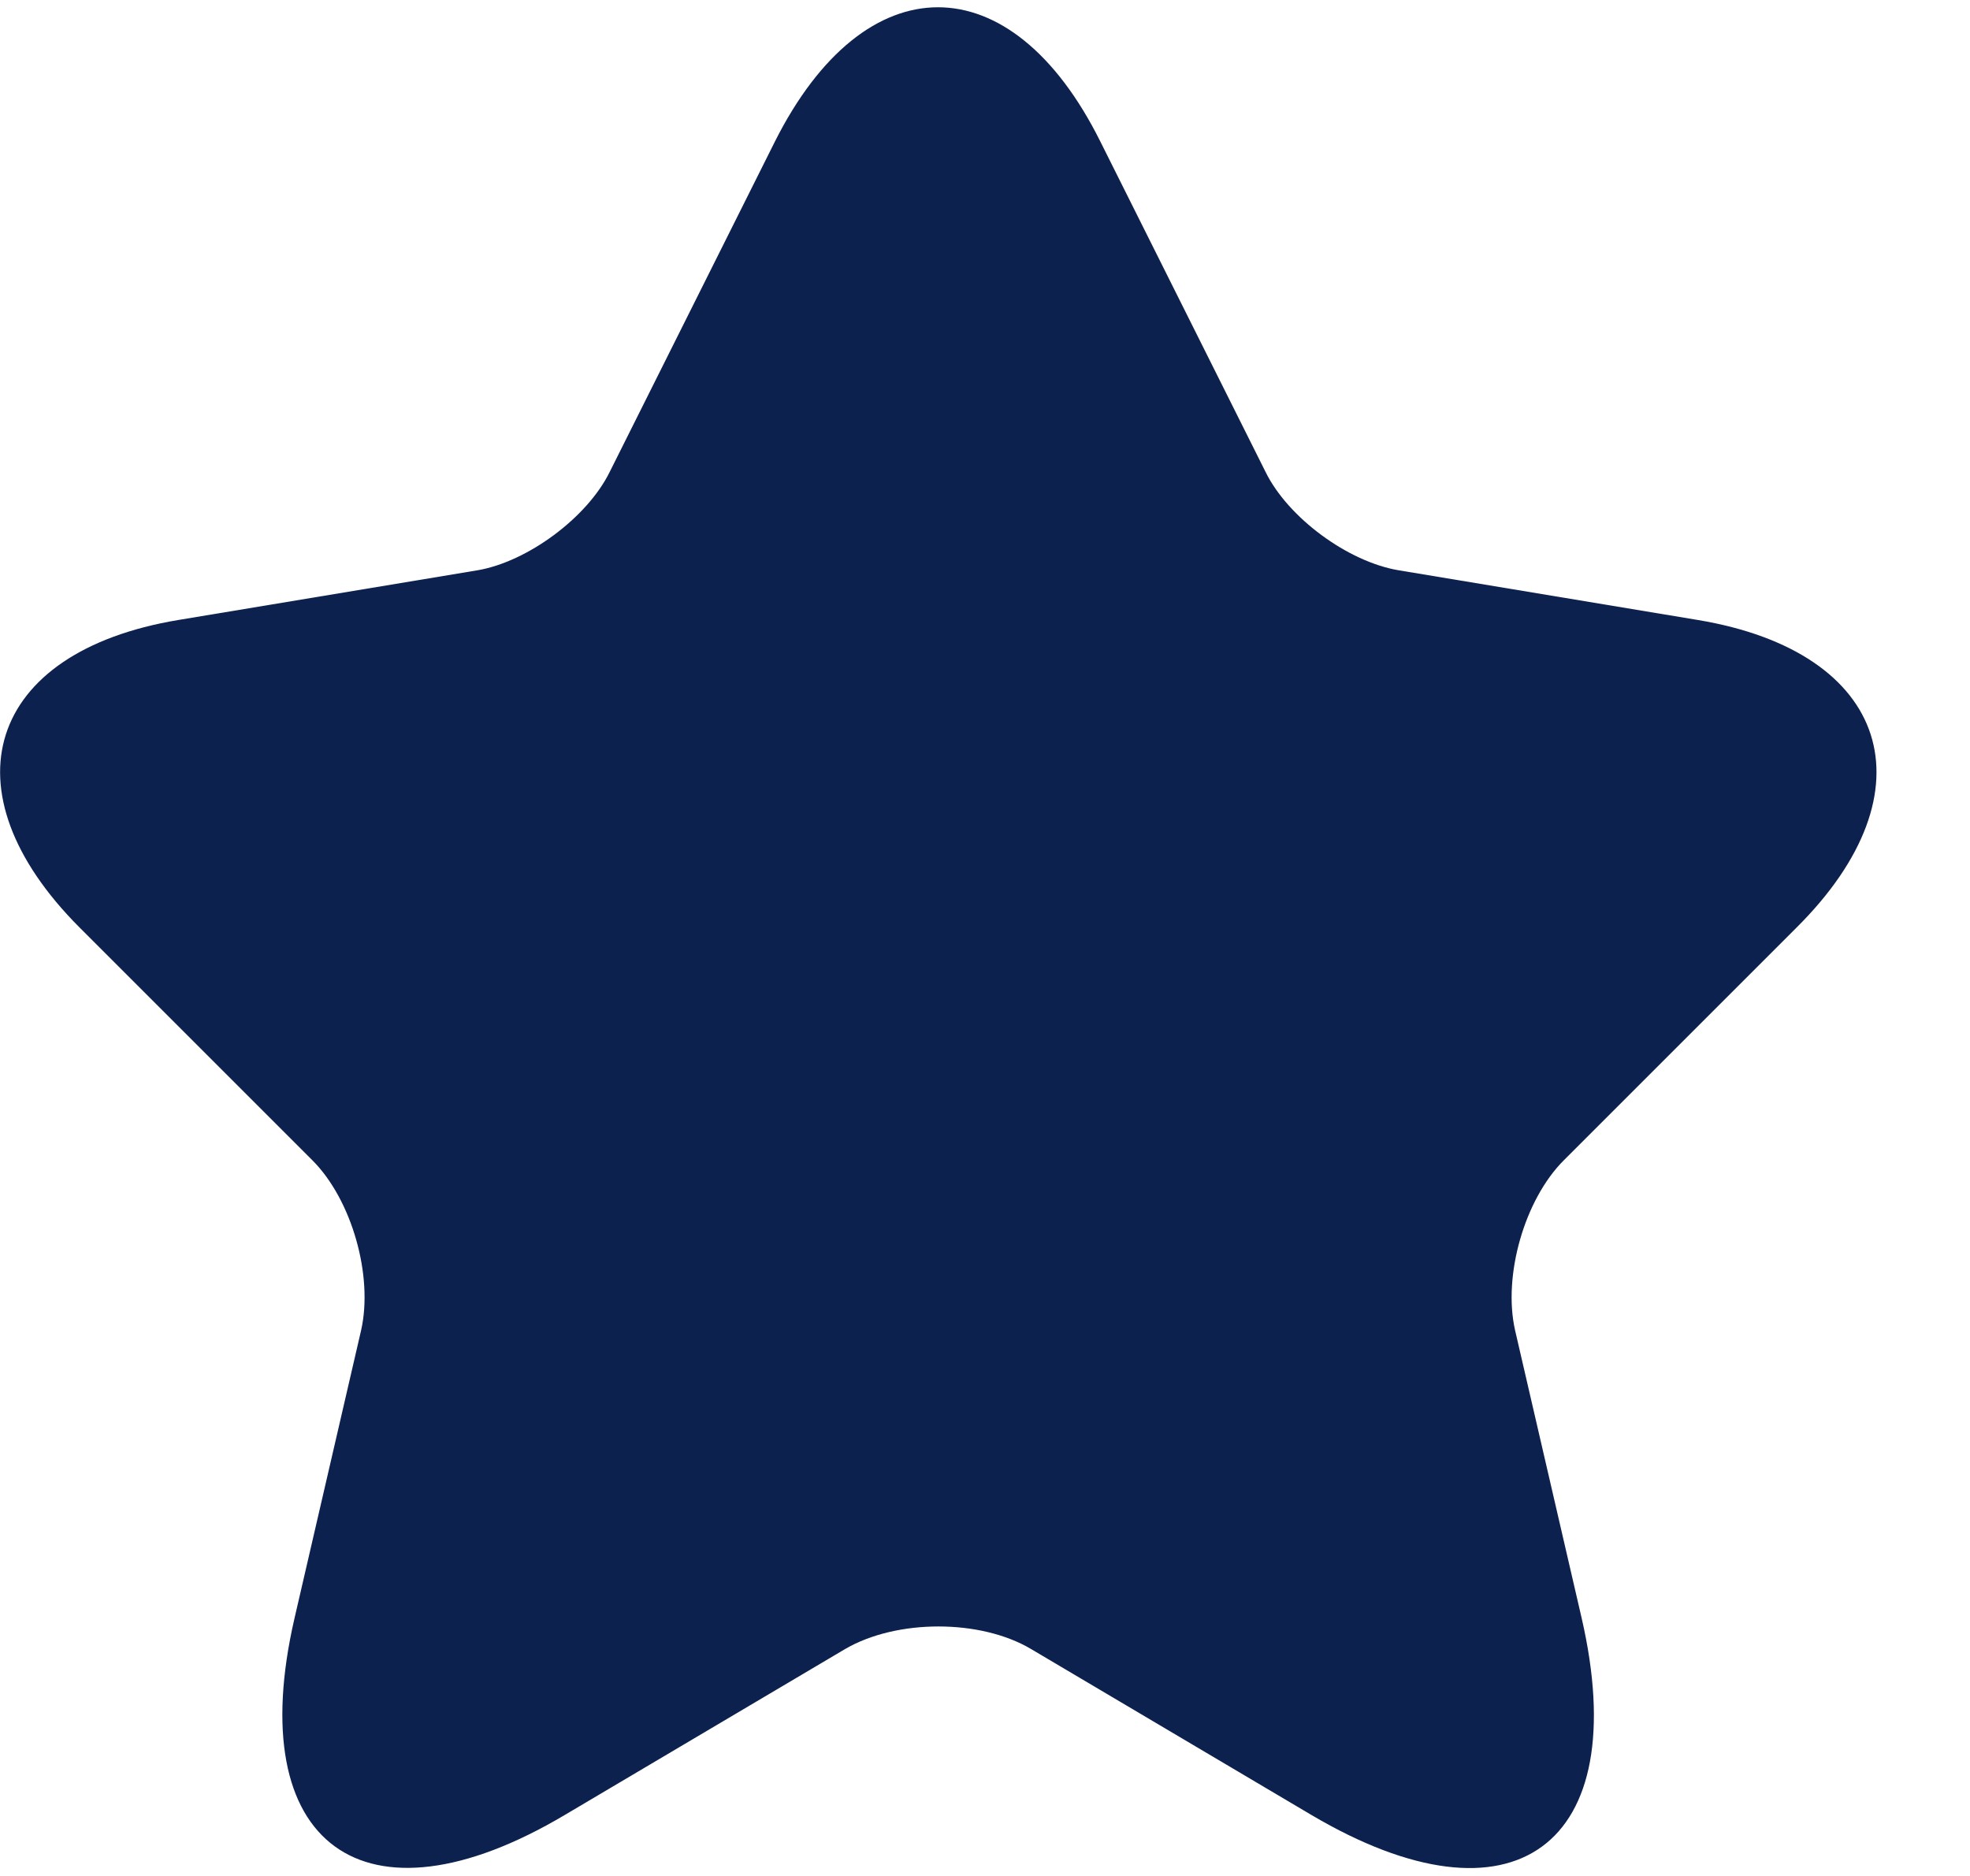 <svg width="21" height="20" viewBox="0 0 21 20" fill="none" xmlns="http://www.w3.org/2000/svg">
<path d="M11.73 1.51L13.49 5.03C13.73 5.52 14.37 5.99 14.91 6.08L18.1 6.61C20.14 6.95 20.62 8.43 19.15 9.89L16.67 12.37C16.25 12.79 16.02 13.6 16.15 14.18L16.86 17.25C17.42 19.68 16.13 20.62 13.98 19.35L10.99 17.58C10.45 17.26 9.56 17.26 9.01 17.58L6.02 19.35C3.88 20.62 2.58 19.67 3.14 17.25L3.85 14.18C3.98 13.6 3.75 12.79 3.33 12.37L0.85 9.89C-0.61 8.43 -0.14 6.95 1.9 6.61L5.09 6.08C5.62 5.99 6.26 5.52 6.5 5.03L8.26 1.51C9.22 -0.4 10.78 -0.4 11.73 1.51Z" fill="#0C214D"/>
</svg>
